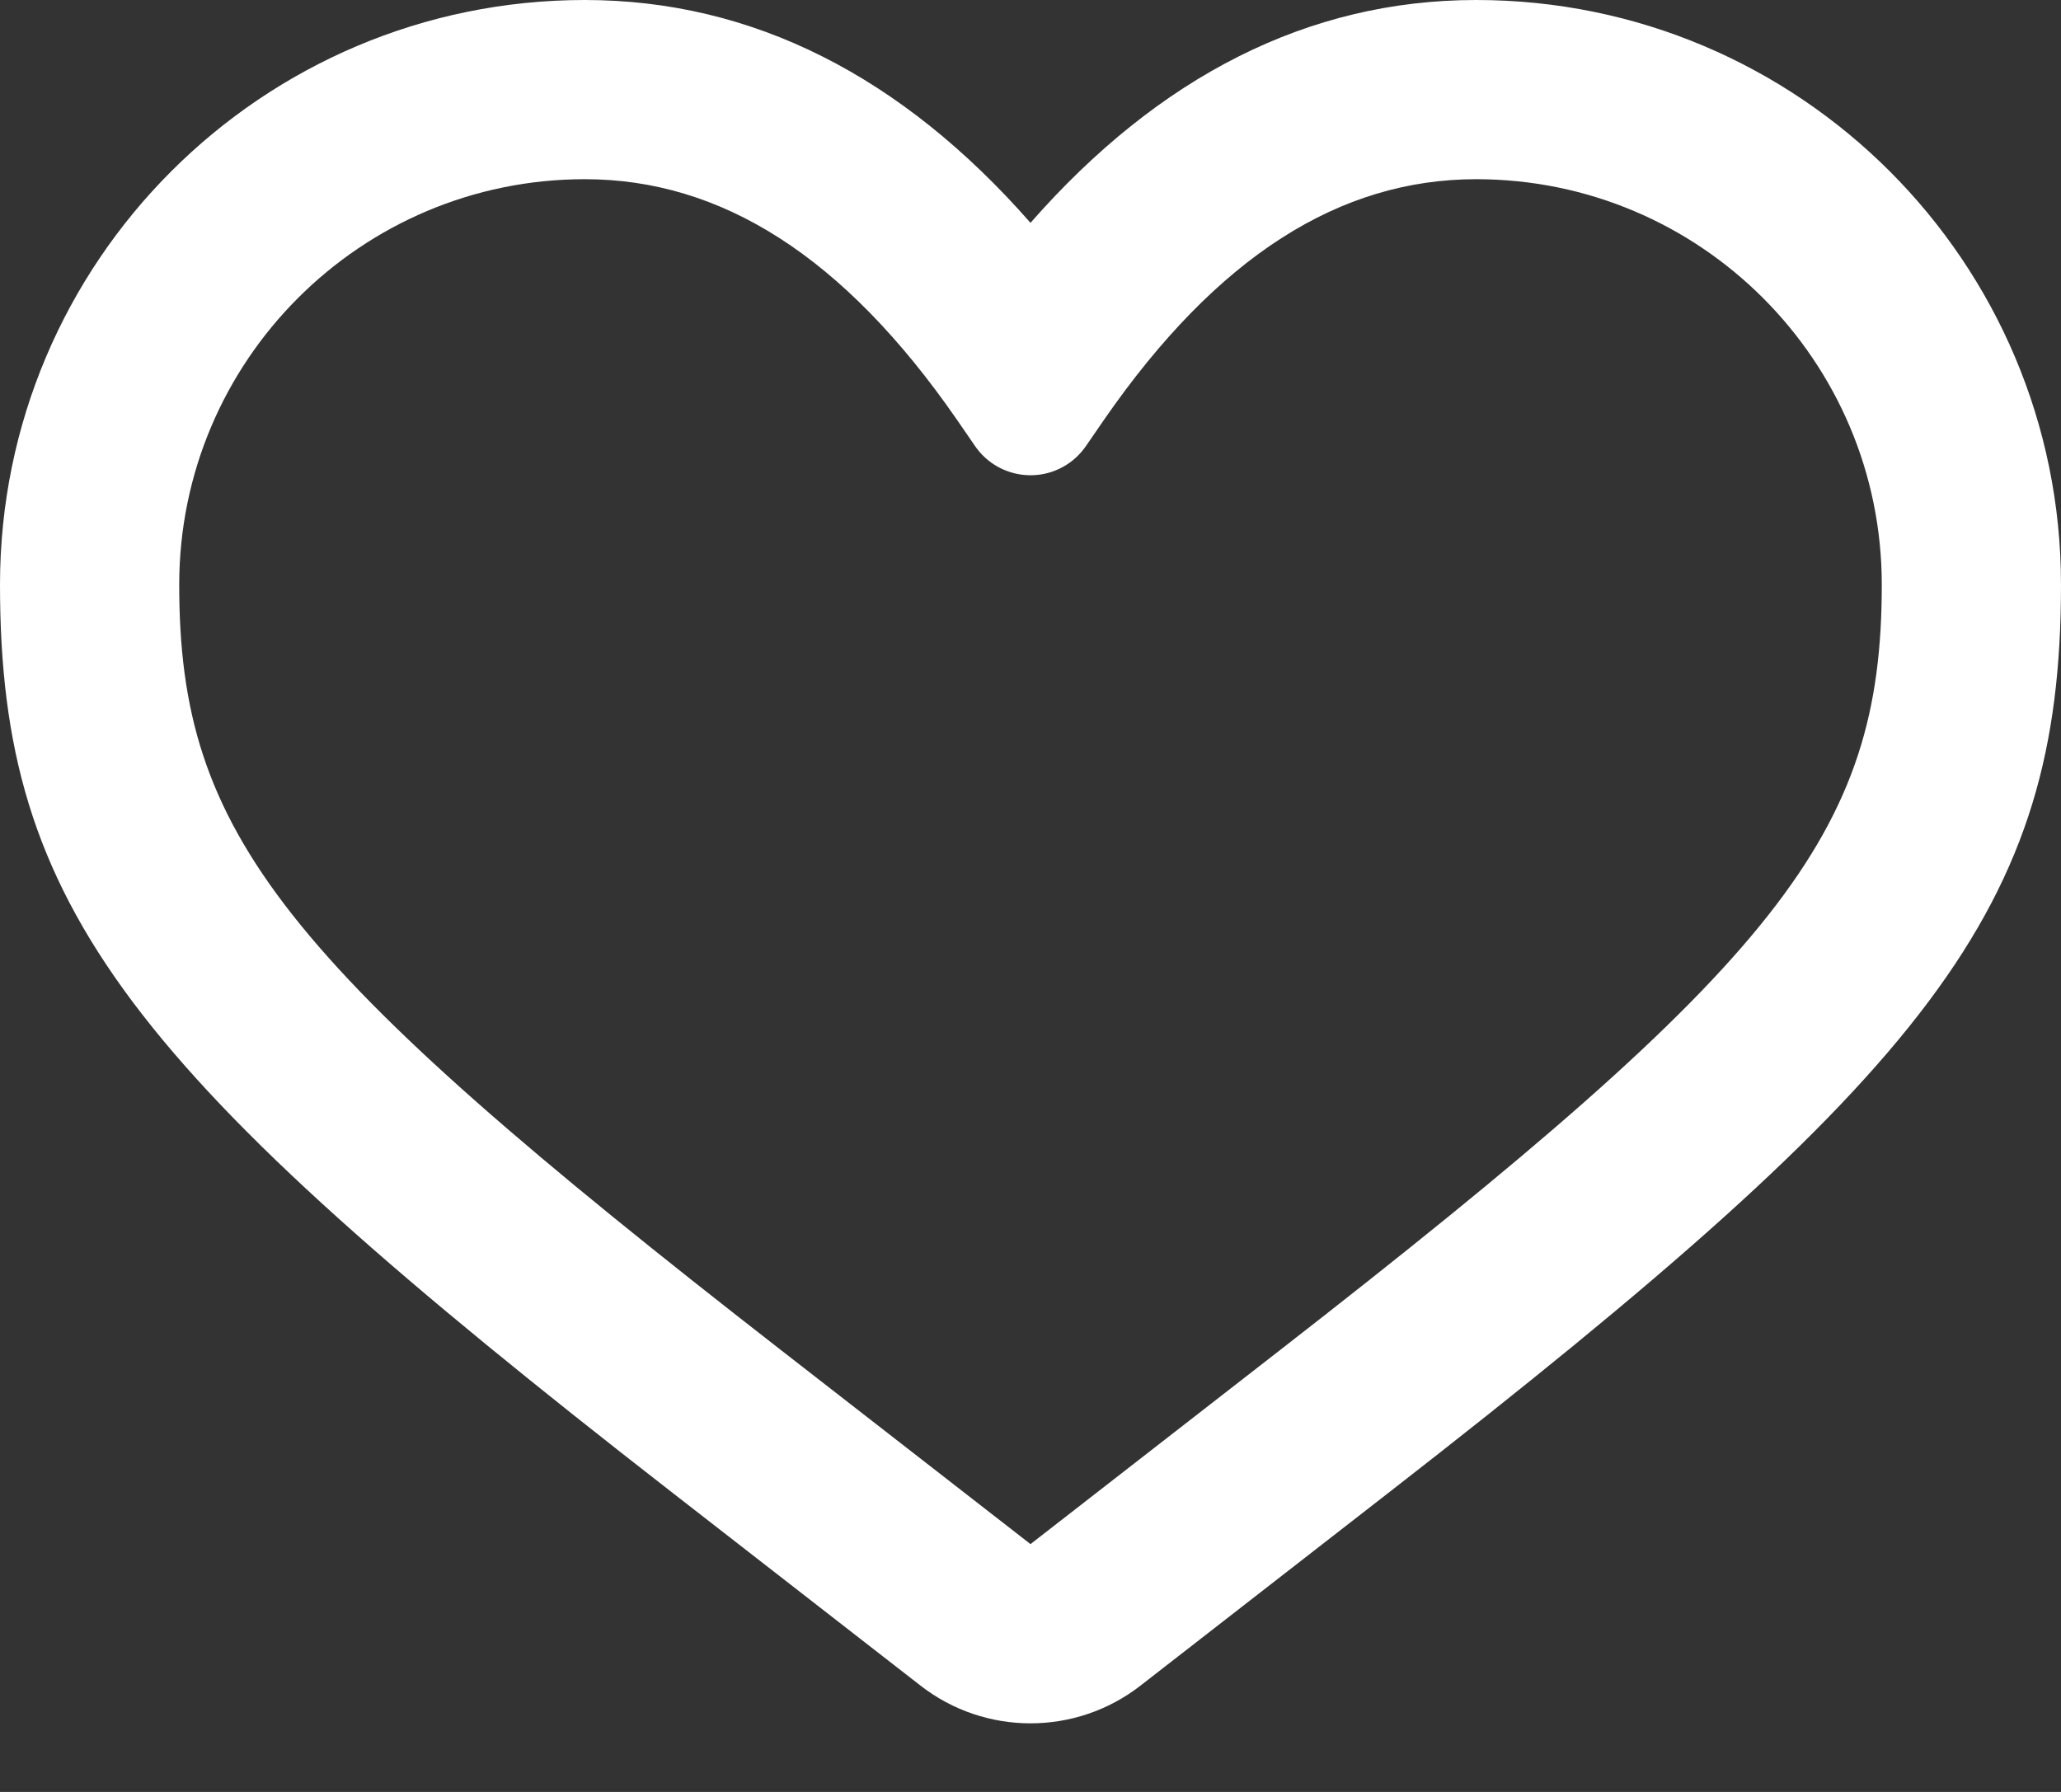 <svg width="23" height="20" viewBox="0 0 23 20" fill="none" xmlns="http://www.w3.org/2000/svg">
<rect x="0" y="0" width="23" height="20" fill="#333333" stroke="none"/>
<path d="M6.526 0C2.922 0 0 2.922 0 6.526C0 10.139 1.445 11.947 7.493 16.652L10.272 18.813C10.994 19.375 12.006 19.375 12.728 18.813L15.507 16.652C21.555 11.947 23 10.139 23 6.526C23 2.922 20.078 0 16.474 0C14.602 0 12.936 0.85 11.5 2.487C10.064 0.85 8.398 0 6.526 0ZM6.526 2C8.046 2 9.415 2.858 10.678 4.683L10.883 4.981C11.119 5.321 11.586 5.407 11.927 5.171C12.001 5.12 12.065 5.055 12.117 4.981L12.322 4.683C13.585 2.858 14.954 2 16.474 2C18.974 2 21 4.027 21 6.526C21 9.307 19.863 10.73 14.279 15.073L11.5 17.234L8.721 15.073C3.137 10.73 2 9.307 2 6.526C2 4.027 4.027 2 6.526 2Z" fill="white"/>
</svg>
